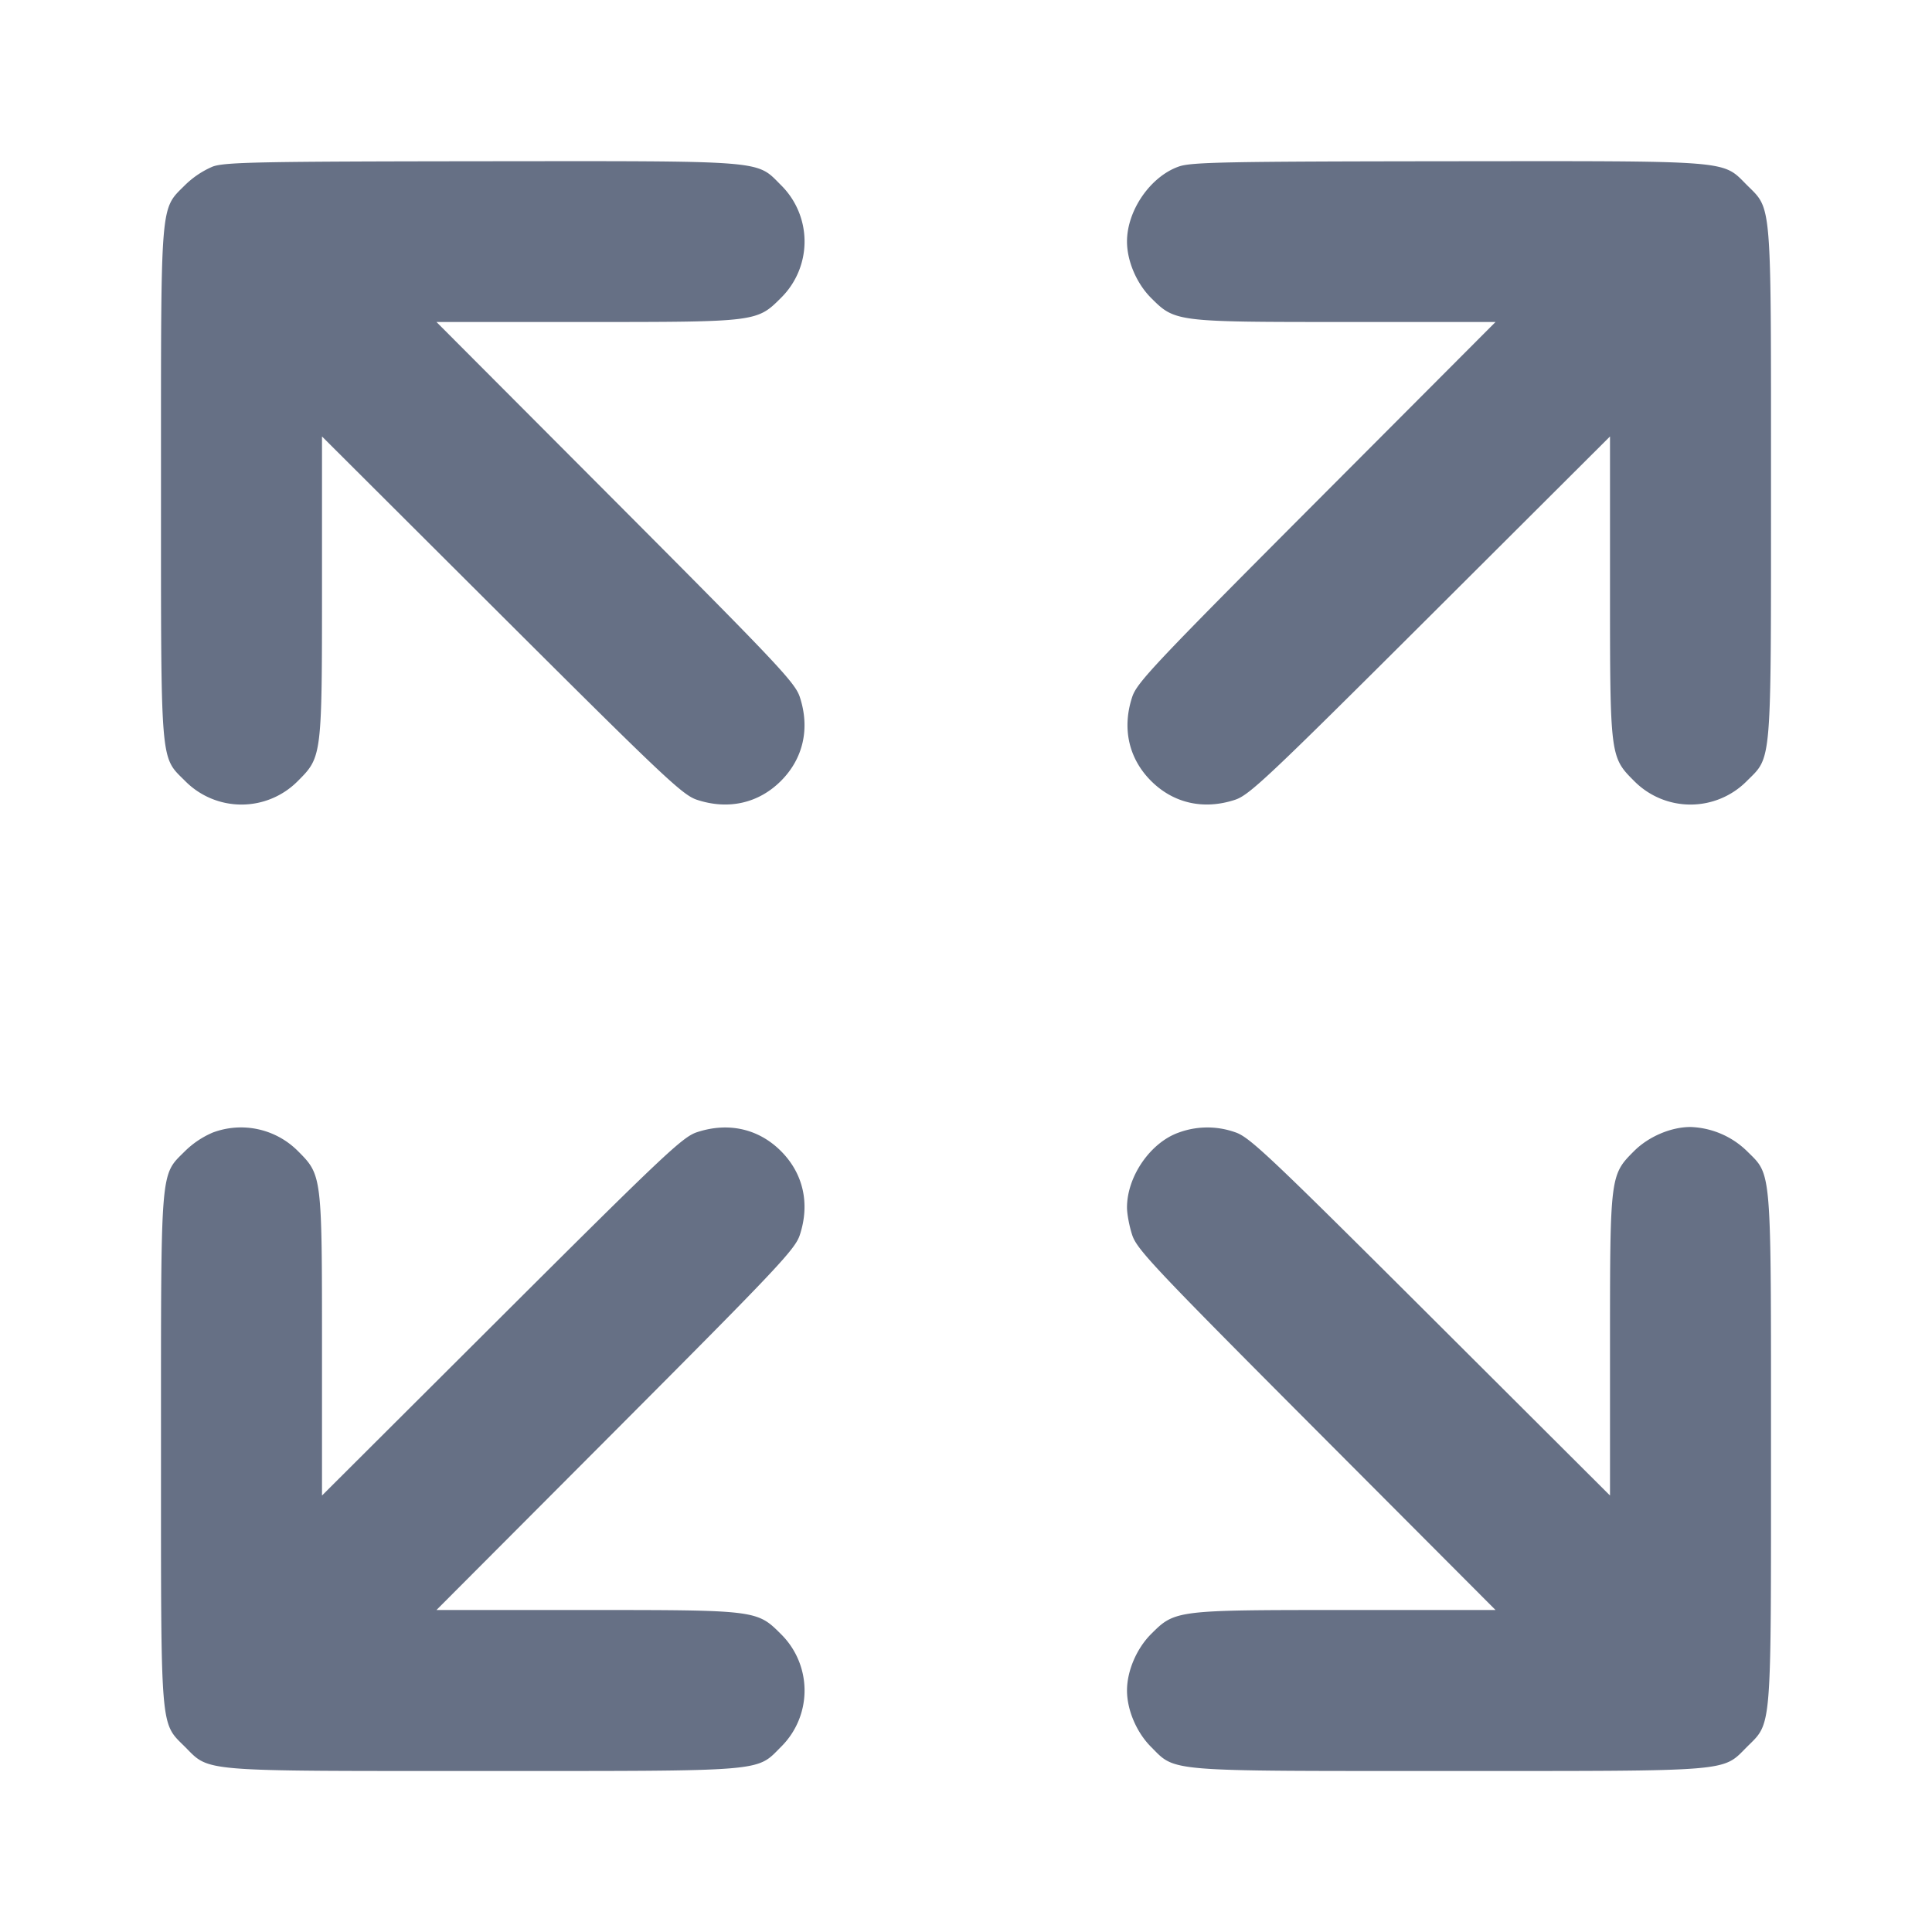 <svg width="24" height="24" fill="none" xmlns="http://www.w3.org/2000/svg"><path d="M2.643 2.069a1.118 1.118 0 0 0-.343.229C1.987 2.611 2 2.455 2 6c0 3.544-.013 3.39.299 3.701a.984.984 0 0 0 1.402 0C3.999 9.403 4 9.395 4 7.284V5.422l2.23 2.224c2.017 2.011 2.249 2.23 2.427 2.289.39.129.766.044 1.044-.234s.363-.654.234-1.044c-.059-.178-.278-.41-2.289-2.427L5.422 4h1.862c2.111 0 2.119-.001 2.417-.299a.984.984 0 0 0 0-1.402c-.312-.312-.154-.299-3.718-.296-2.757.003-3.186.011-3.34.066m12 0C14.291 2.193 14 2.614 14 3c0 .242.119.521.299.701.298.298.306.299 2.417.299h1.862l-2.224 2.23c-2.011 2.017-2.23 2.249-2.289 2.427-.129.39-.044.766.234 1.044s.654.363 1.044.234c.178-.059.41-.278 2.427-2.289L20 5.422v1.862c0 2.111.001 2.119.299 2.417a.984.984 0 0 0 1.402 0C22.013 9.39 22 9.544 22 6s.013-3.39-.299-3.701c-.312-.312-.154-.299-3.718-.296-2.757.003-3.186.011-3.34.066m-12 12a1.118 1.118 0 0 0-.343.229c-.313.313-.3.157-.3 3.702 0 3.544-.013 3.39.299 3.701.311.312.157.299 3.701.299s3.39.013 3.701-.299a.984.984 0 0 0 0-1.402C9.403 20.001 9.395 20 7.284 20H5.422l2.224-2.23c2.011-2.017 2.23-2.249 2.289-2.427.129-.39.044-.766-.234-1.044s-.654-.363-1.044-.234c-.178.059-.41.278-2.427 2.289L4 18.578v-1.862c0-2.111-.001-2.119-.299-2.417a.998.998 0 0 0-1.058-.23m12 0c-.352.124-.643.545-.643.931 0 .08.029.234.065.343.059.178.278.41 2.289 2.427L18.578 20h-1.862c-2.111 0-2.119.001-2.417.299-.18.18-.299.459-.299.701 0 .242.119.521.299.701.311.312.157.299 3.701.299s3.39.013 3.701-.299c.312-.311.299-.157.299-3.701s.013-3.39-.299-3.701A1.055 1.055 0 0 0 21 14c-.242 0-.521.119-.701.299-.298.298-.299.306-.299 2.417v1.862l-2.23-2.224c-2.017-2.011-2.249-2.23-2.427-2.289a1.032 1.032 0 0 0-.7.004" fill="#667085" fill-rule="evenodd"/></svg>